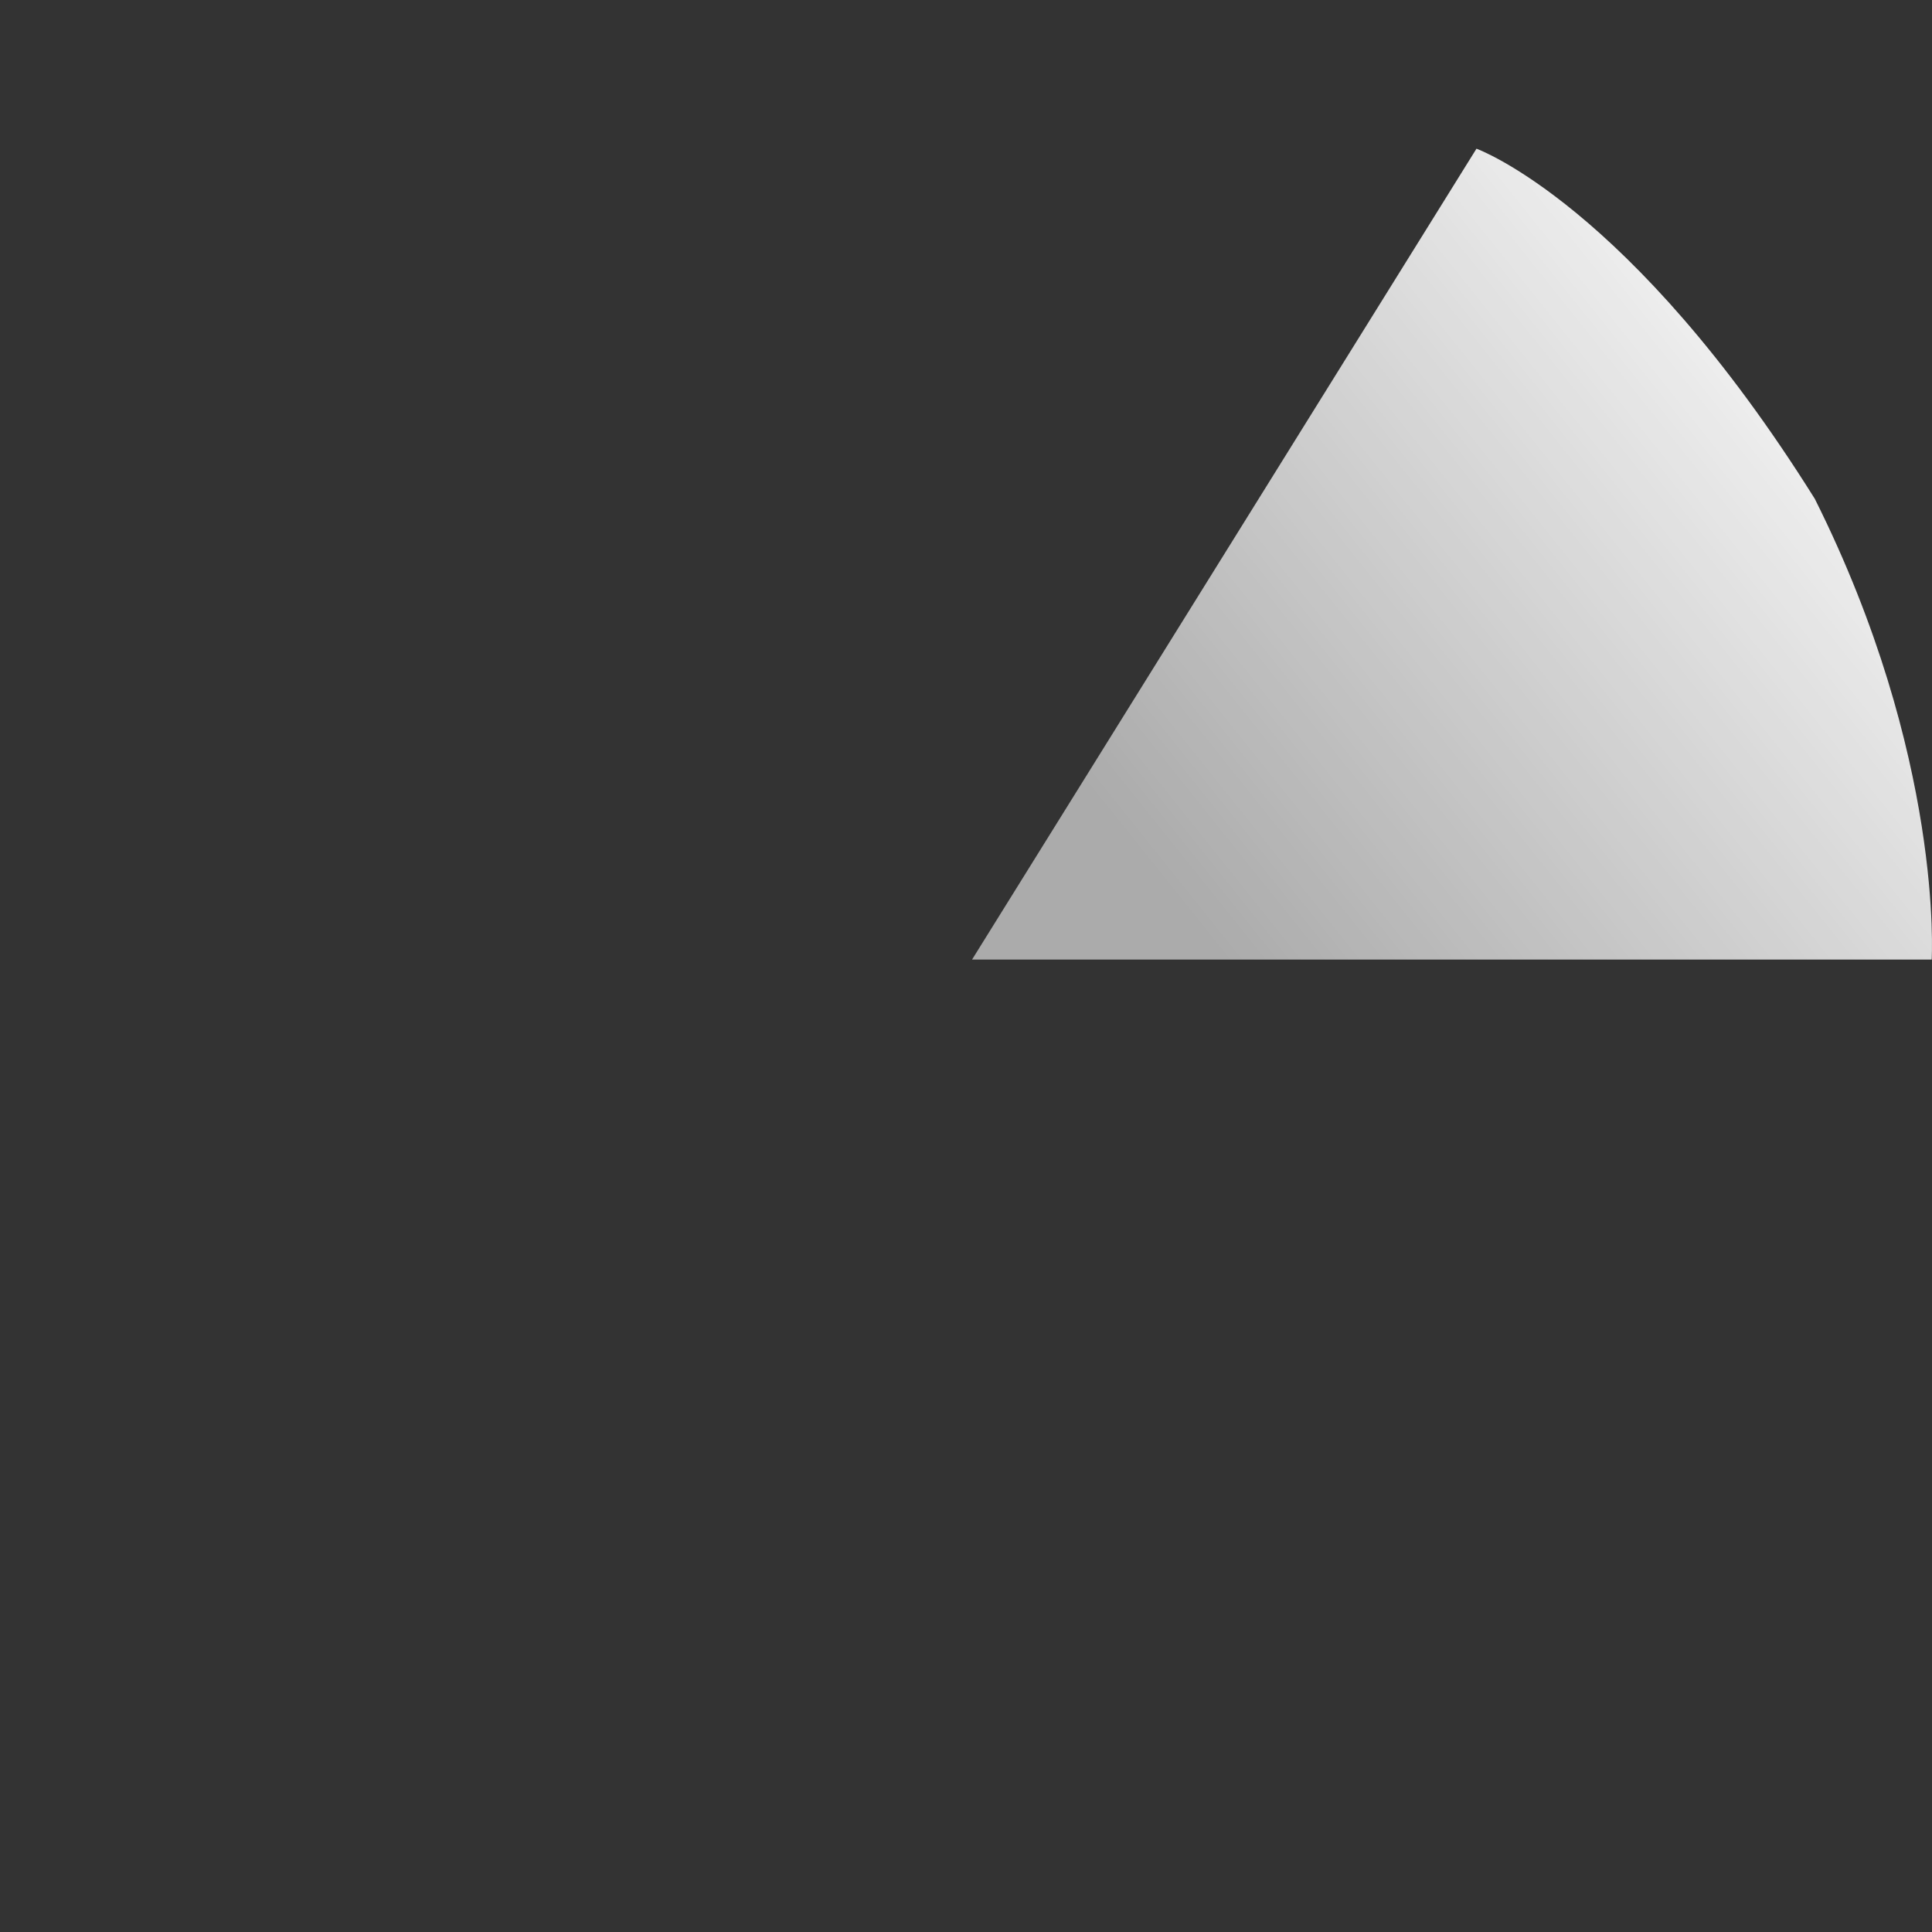 <svg width="157" height="157" xmlns="http://www.w3.org/2000/svg">
 <rect width="100%" height="100%" fill="#333333" stroke="none"/>
 <defs>
  <linearGradient y2="0.888" x2="0.193" y1="0.303" x1="1.064" id="paint0_linear">
   <stop stop-opacity="0.45" stop-color="white"/>
   <stop stop-color="white" offset="0"/>
   <stop stop-opacity="0.59" stop-color="white" offset="1"/>
  </linearGradient>
 </defs>
 <g>
  <title>background</title>
  <rect fill="none" id="canvas_background" height="602" width="802" y="-1" x="-1"/>
 </g>
 <g>
  <title>Layer 1</title>
  <path id="svg_4" fill="url(#paint0_linear)" d="m119.983,12.082l-40.991,65.895l77.982,0c0,0 1,-16.474 -9.497,-37.44c-14.997,-23.962 -27.494,-28.454 -27.494,-28.454z"/>
 </g>
</svg>